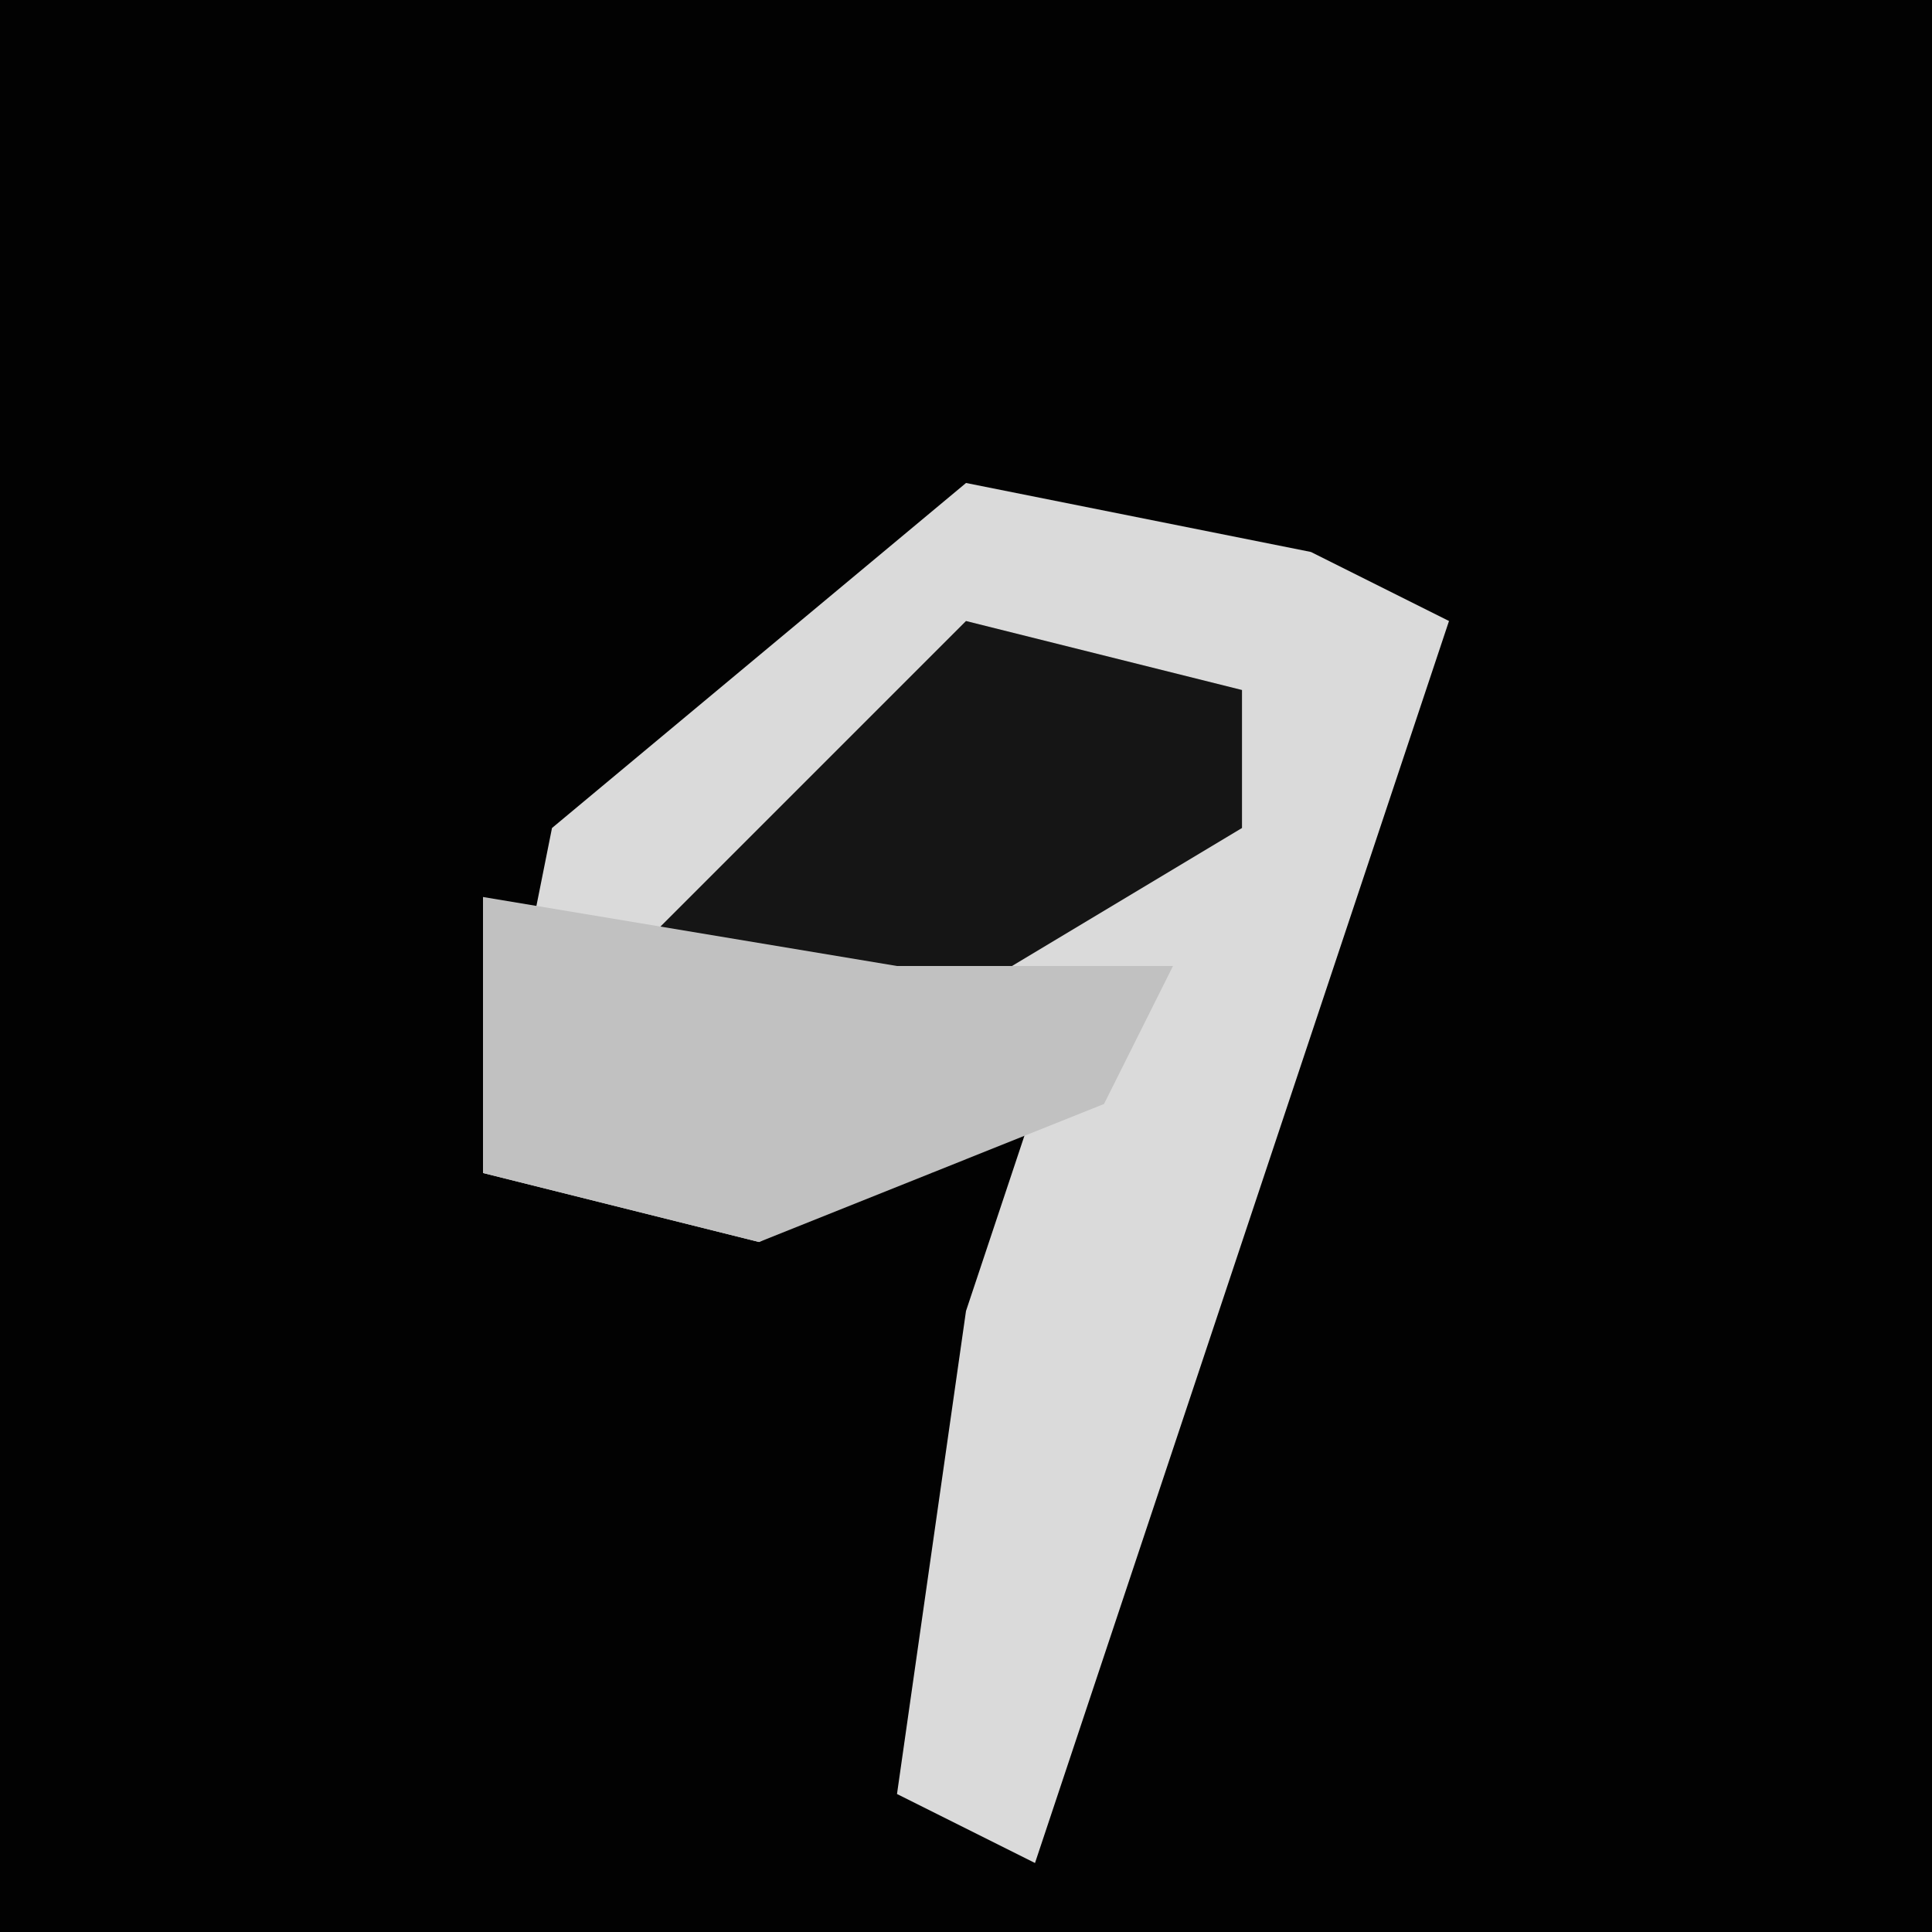<?xml version="1.0" encoding="UTF-8"?>
<svg version="1.1" xmlns="http://www.w3.org/2000/svg" width="28" height="28">
<path d="M0,0 L28,0 L28,28 L0,28 Z " fill="#020202" transform="translate(0,0)"/>
<path d="M0,0 L5,1 L7,2 L4,11 L1,20 L-1,19 L0,12 L1,9 L-3,11 L-7,10 L-6,5 Z " fill="#DADADA" transform="translate(14,7)"/>
<path d="M0,0 L4,1 L4,3 L-1,6 L-5,5 Z " fill="#151515" transform="translate(14,9)"/>
<path d="M0,0 L6,1 L10,1 L9,3 L4,5 L0,4 Z " fill="#C1C1C1" transform="translate(7,13)"/>
</svg>
